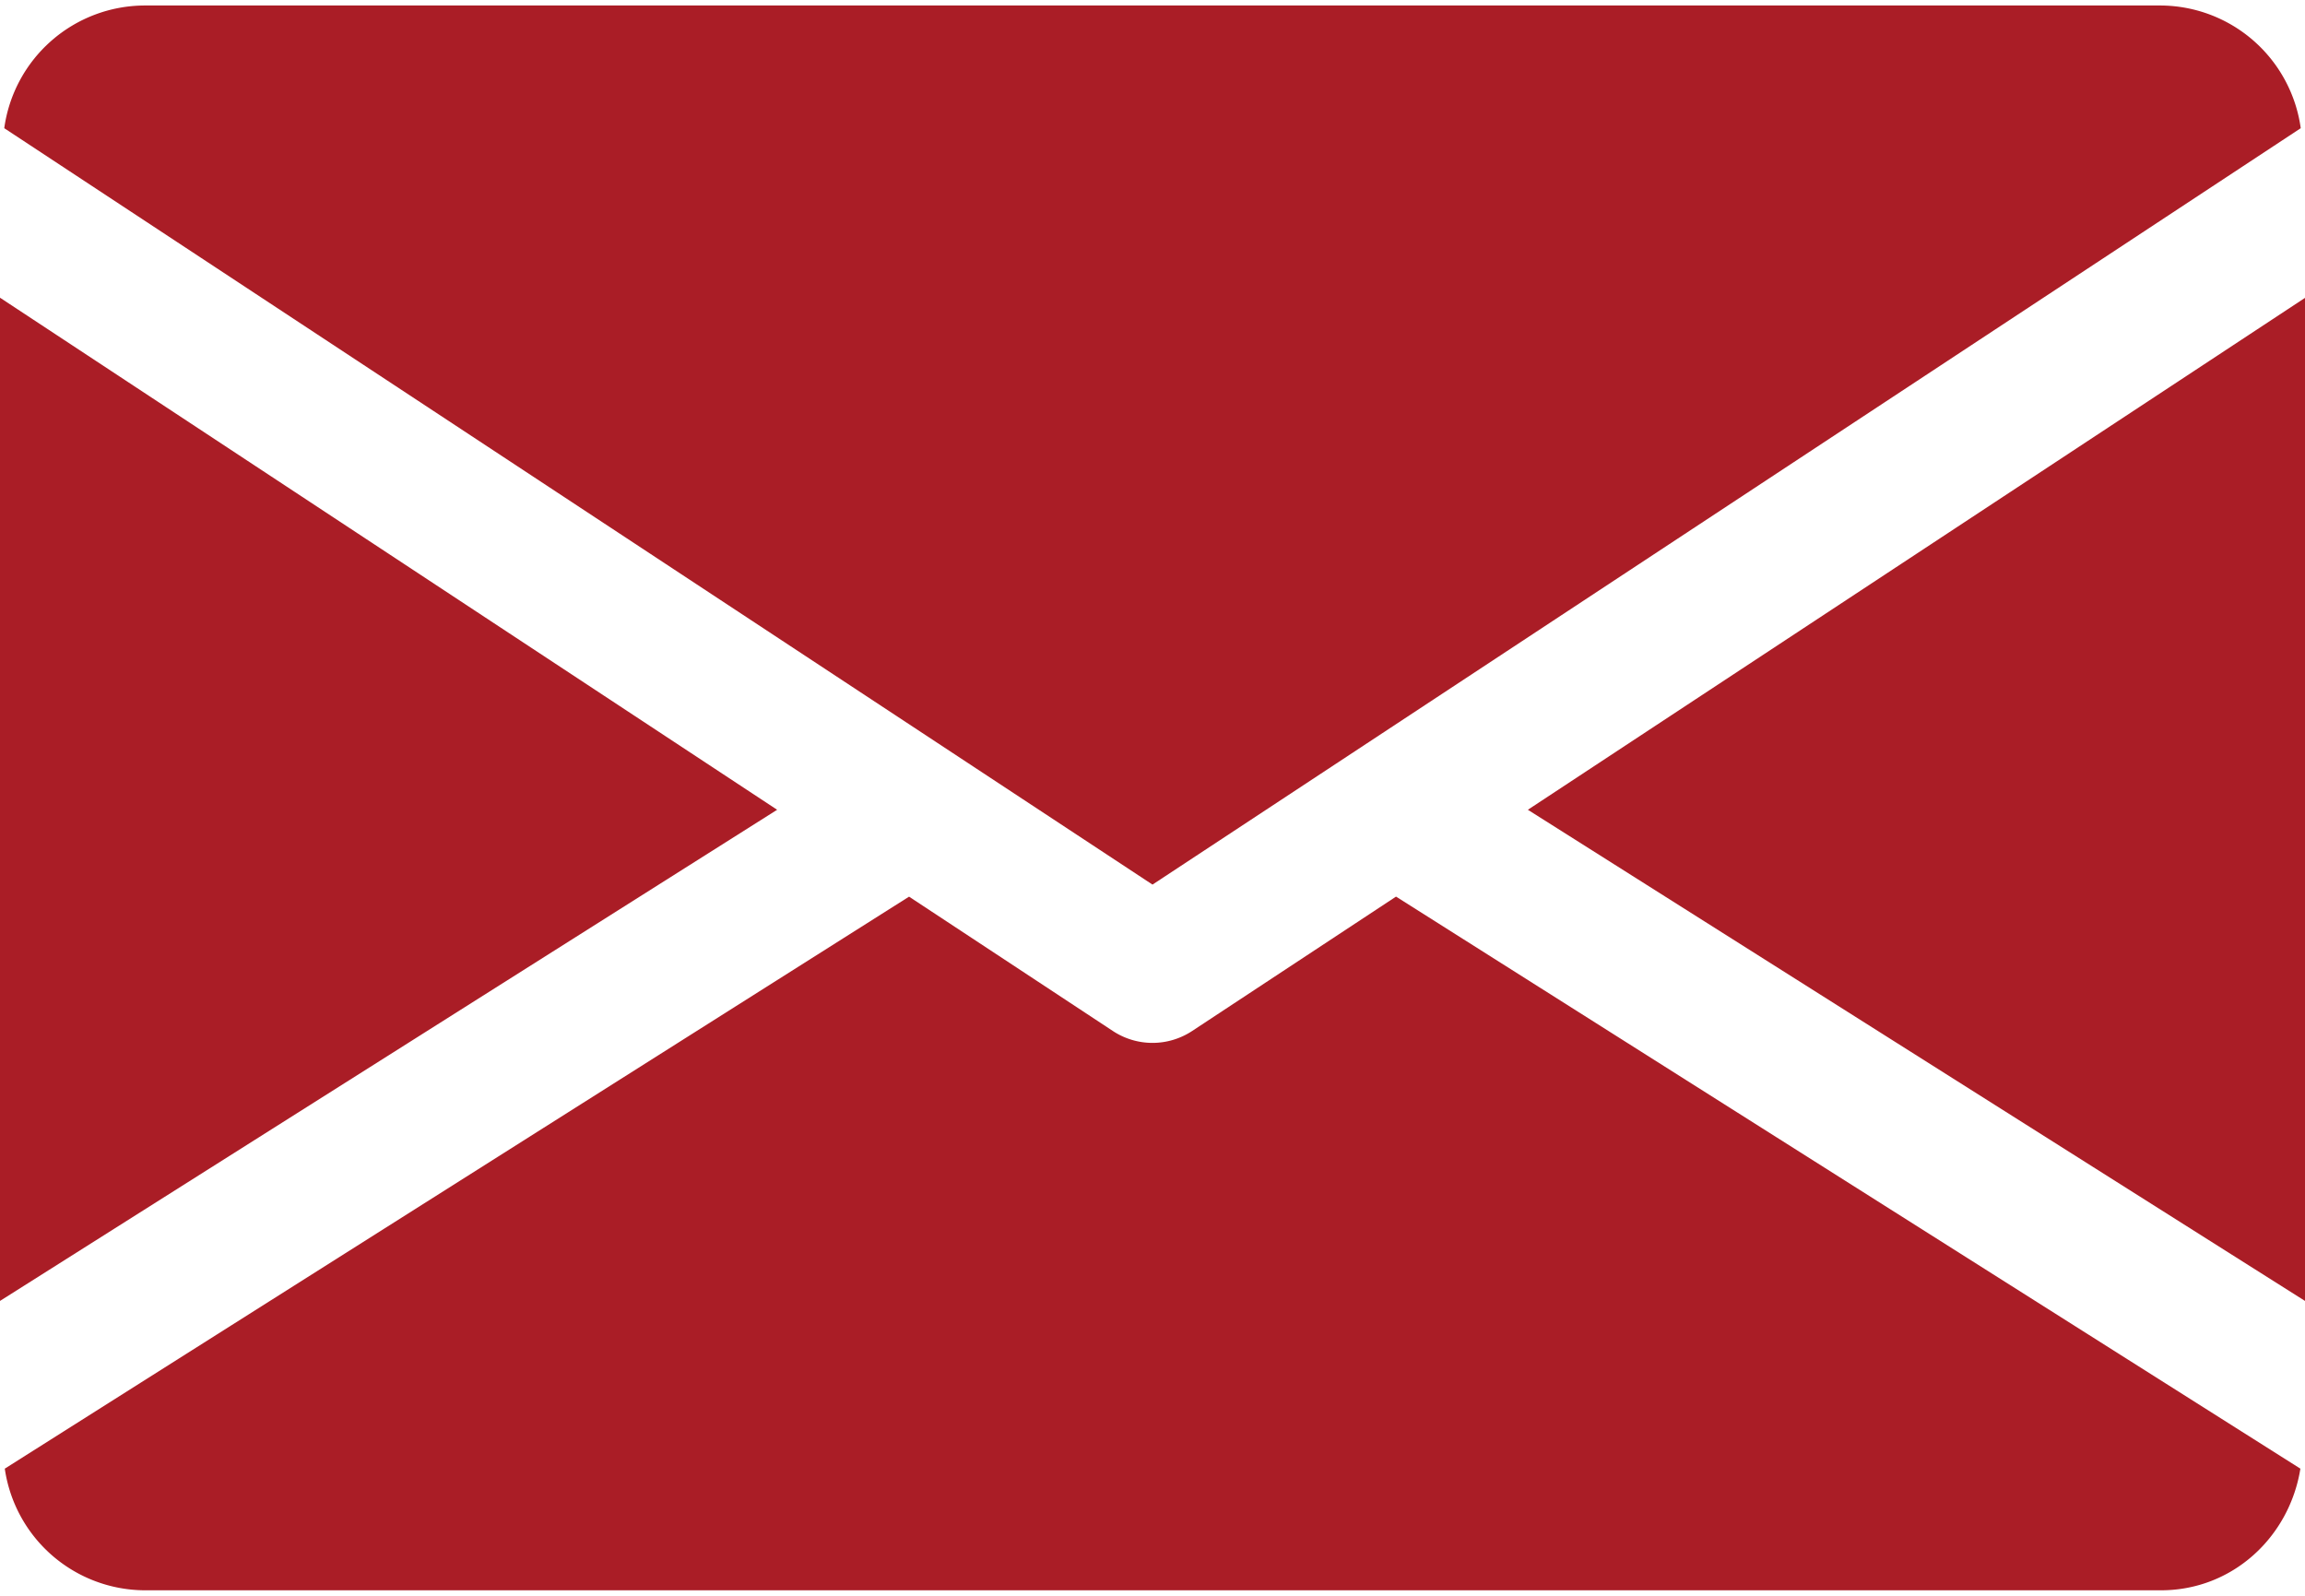 <svg width="13" height="9" fill="none" xmlns="http://www.w3.org/2000/svg"><path d="M8.617 4.567L13 7.337V1.68L8.617 4.567zM0 1.679v5.658l4.383-2.77L0 1.679zM12.188.031H.813a.802.802 0 00-.789.692L6.5 4.989 12.976.723a.802.802 0 00-.789-.692zM7.873 5.057l-1.15.758a.406.406 0 01-.446 0l-1.15-.758-5.1 3.226a.801.801 0 00.786.686h11.375c.403 0 .724-.3.786-.686l-5.1-3.226z" fill="#AA1D26"/></svg>